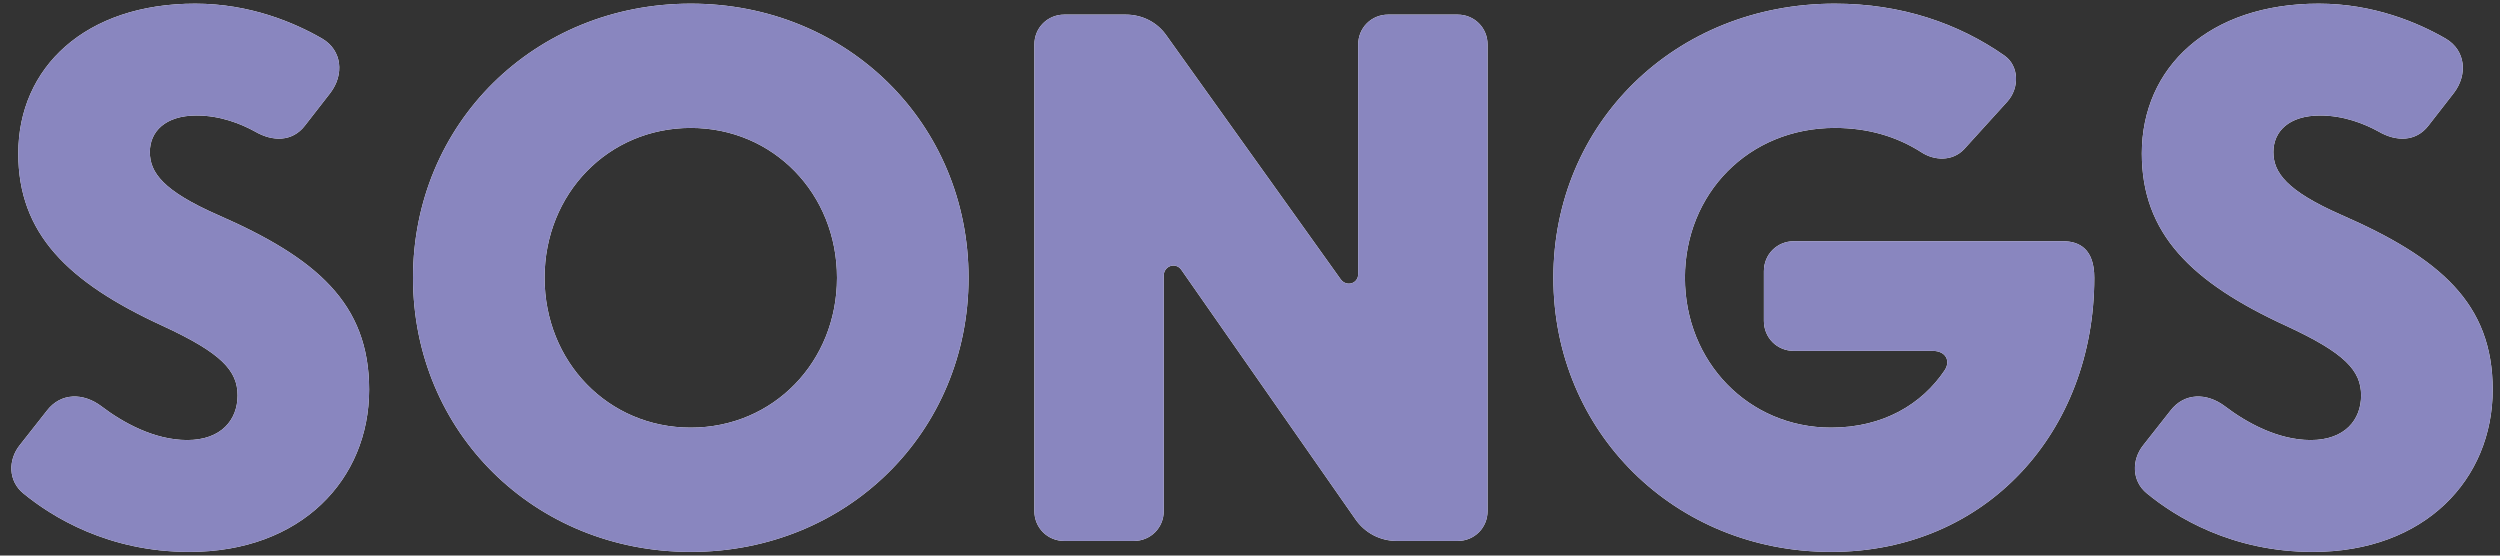 <svg xmlns="http://www.w3.org/2000/svg" xmlns:xlink="http://www.w3.org/1999/xlink" width="171" height="38" viewBox="0 0 171 38">
  <rect x="0" y="0" width="171" height="38" fill="#333333" stroke="none"/>
  <defs>
    <path id="title-songs-a" d="M784.95,3676.75 C779.4,3676.75 775.55,3674.35 773.6,3672.75 C772.55,3671.9 772.55,3670.45 773.35,3669.45 L775.2,3667.1 C776.15,3665.85 777.7,3665.85 778.95,3666.8 C780.4,3667.9 782.55,3669.1 784.8,3669.1 C787.15,3669.1 788.25,3667.7 788.25,3666.05 C788.25,3664.35 787.15,3663.15 783.15,3661.3 C776.6,3658.3 773.25,3654.95 773.25,3649.5 C773.25,3643.6 777.85,3639.25 785.35,3639.25 C789.1,3639.25 792.15,3640.55 794.05,3641.65 C795.4,3642.45 795.55,3644.1 794.6,3645.35 L792.85,3647.6 C792,3648.7 790.65,3648.7 789.45,3648 C788.45,3647.45 787.05,3646.9 785.45,3646.9 C783.3,3646.9 782.25,3648 782.25,3649.4 C782.25,3650.8 783.15,3652.05 786.9,3653.7 C793.65,3656.65 797.25,3659.75 797.25,3665.65 C797.25,3671.8 792.6,3676.75 784.95,3676.75 Z M819.25,3676.75 C808.55,3676.75 800.25,3668.55 800.25,3658 C800.25,3647.45 808.55,3639.25 819.25,3639.25 C829.95,3639.25 838.25,3647.45 838.25,3658 C838.25,3668.55 829.95,3676.75 819.25,3676.75 Z M819.25,3668.25 C824.9,3668.25 829.25,3663.75 829.25,3658 C829.25,3652.25 824.9,3647.75 819.25,3647.75 C813.6,3647.75 809.25,3652.25 809.25,3658 C809.25,3663.75 813.6,3668.25 819.25,3668.25 Z M867.55,3676 C866.4,3676 865.35,3675.45 864.7,3674.5 L852.8,3657.45 C852.4,3656.9 851.6,3657.2 851.6,3657.85 L851.6,3673.95 C851.6,3675.1 850.7,3676 849.55,3676 L844.8,3676 C843.65,3676 842.75,3675.1 842.75,3673.95 L842.75,3642.05 C842.75,3640.9 843.65,3640 844.8,3640 L849,3640 C850.1,3640 851.15,3640.5 851.8,3641.45 L863.7,3658.1 C864.1,3658.65 864.9,3658.4 864.9,3657.75 L864.9,3642.05 C864.9,3640.9 865.8,3640 866.95,3640 L871.7,3640 C872.85,3640 873.75,3640.9 873.75,3642.05 L873.75,3673.95 C873.75,3675.1 872.85,3676 871.7,3676 L867.55,3676 Z M878.25,3658 C878.25,3647.45 886.55,3639.25 897.5,3639.25 C902.05,3639.25 905.95,3640.6 909.1,3642.8 C910.1,3643.5 910.15,3645 909.3,3645.95 L906.35,3649.2 C905.55,3650.05 904.3,3650 903.4,3649.4 C901.75,3648.35 899.8,3647.75 897.5,3647.75 C891.6,3647.75 887.25,3652.25 887.25,3658 C887.25,3663.75 891.6,3668.25 897.25,3668.25 C900.8,3668.25 903.45,3666.65 905,3664.35 C905.45,3663.7 905.1,3663 904.2,3663 L894.7,3663 C893.55,3663 892.65,3662.1 892.65,3660.95 L892.65,3657.55 C892.65,3656.4 893.55,3655.5 894.7,3655.5 L913.1,3655.5 C914.25,3655.5 915.25,3656.05 915.25,3658 C915.25,3668.55 907.85,3676.75 897.25,3676.75 C886.55,3676.75 878.25,3668.55 878.25,3658 Z M930.2,3676.75 C924.65,3676.75 920.8,3674.35 918.85,3672.75 C917.8,3671.9 917.8,3670.45 918.6,3669.45 L920.45,3667.1 C921.4,3665.85 922.95,3665.85 924.2,3666.8 C925.65,3667.9 927.8,3669.1 930.05,3669.1 C932.4,3669.1 933.5,3667.7 933.5,3666.05 C933.5,3664.35 932.4,3663.15 928.4,3661.3 C921.85,3658.3 918.5,3654.95 918.5,3649.5 C918.5,3643.6 923.1,3639.25 930.6,3639.25 C934.35,3639.25 937.4,3640.55 939.3,3641.65 C940.65,3642.45 940.8,3644.1 939.85,3645.35 L938.1,3647.6 C937.25,3648.7 935.9,3648.7 934.7,3648 C933.7,3647.45 932.3,3646.9 930.7,3646.9 C928.55,3646.9 927.5,3648 927.5,3649.4 C927.5,3650.8 928.4,3652.05 932.15,3653.7 C938.9,3656.65 942.5,3659.75 942.5,3665.65 C942.5,3671.8 937.85,3676.75 930.2,3676.75 Z"/>
  </defs>
  <g fill="none" transform="translate(-772 -3639)">
    <use fill="#FFF" xlink:href="#title-songs-a"/>
    <use fill="#8986BF" xlink:href="#title-songs-a"/>
  </g>
</svg>
